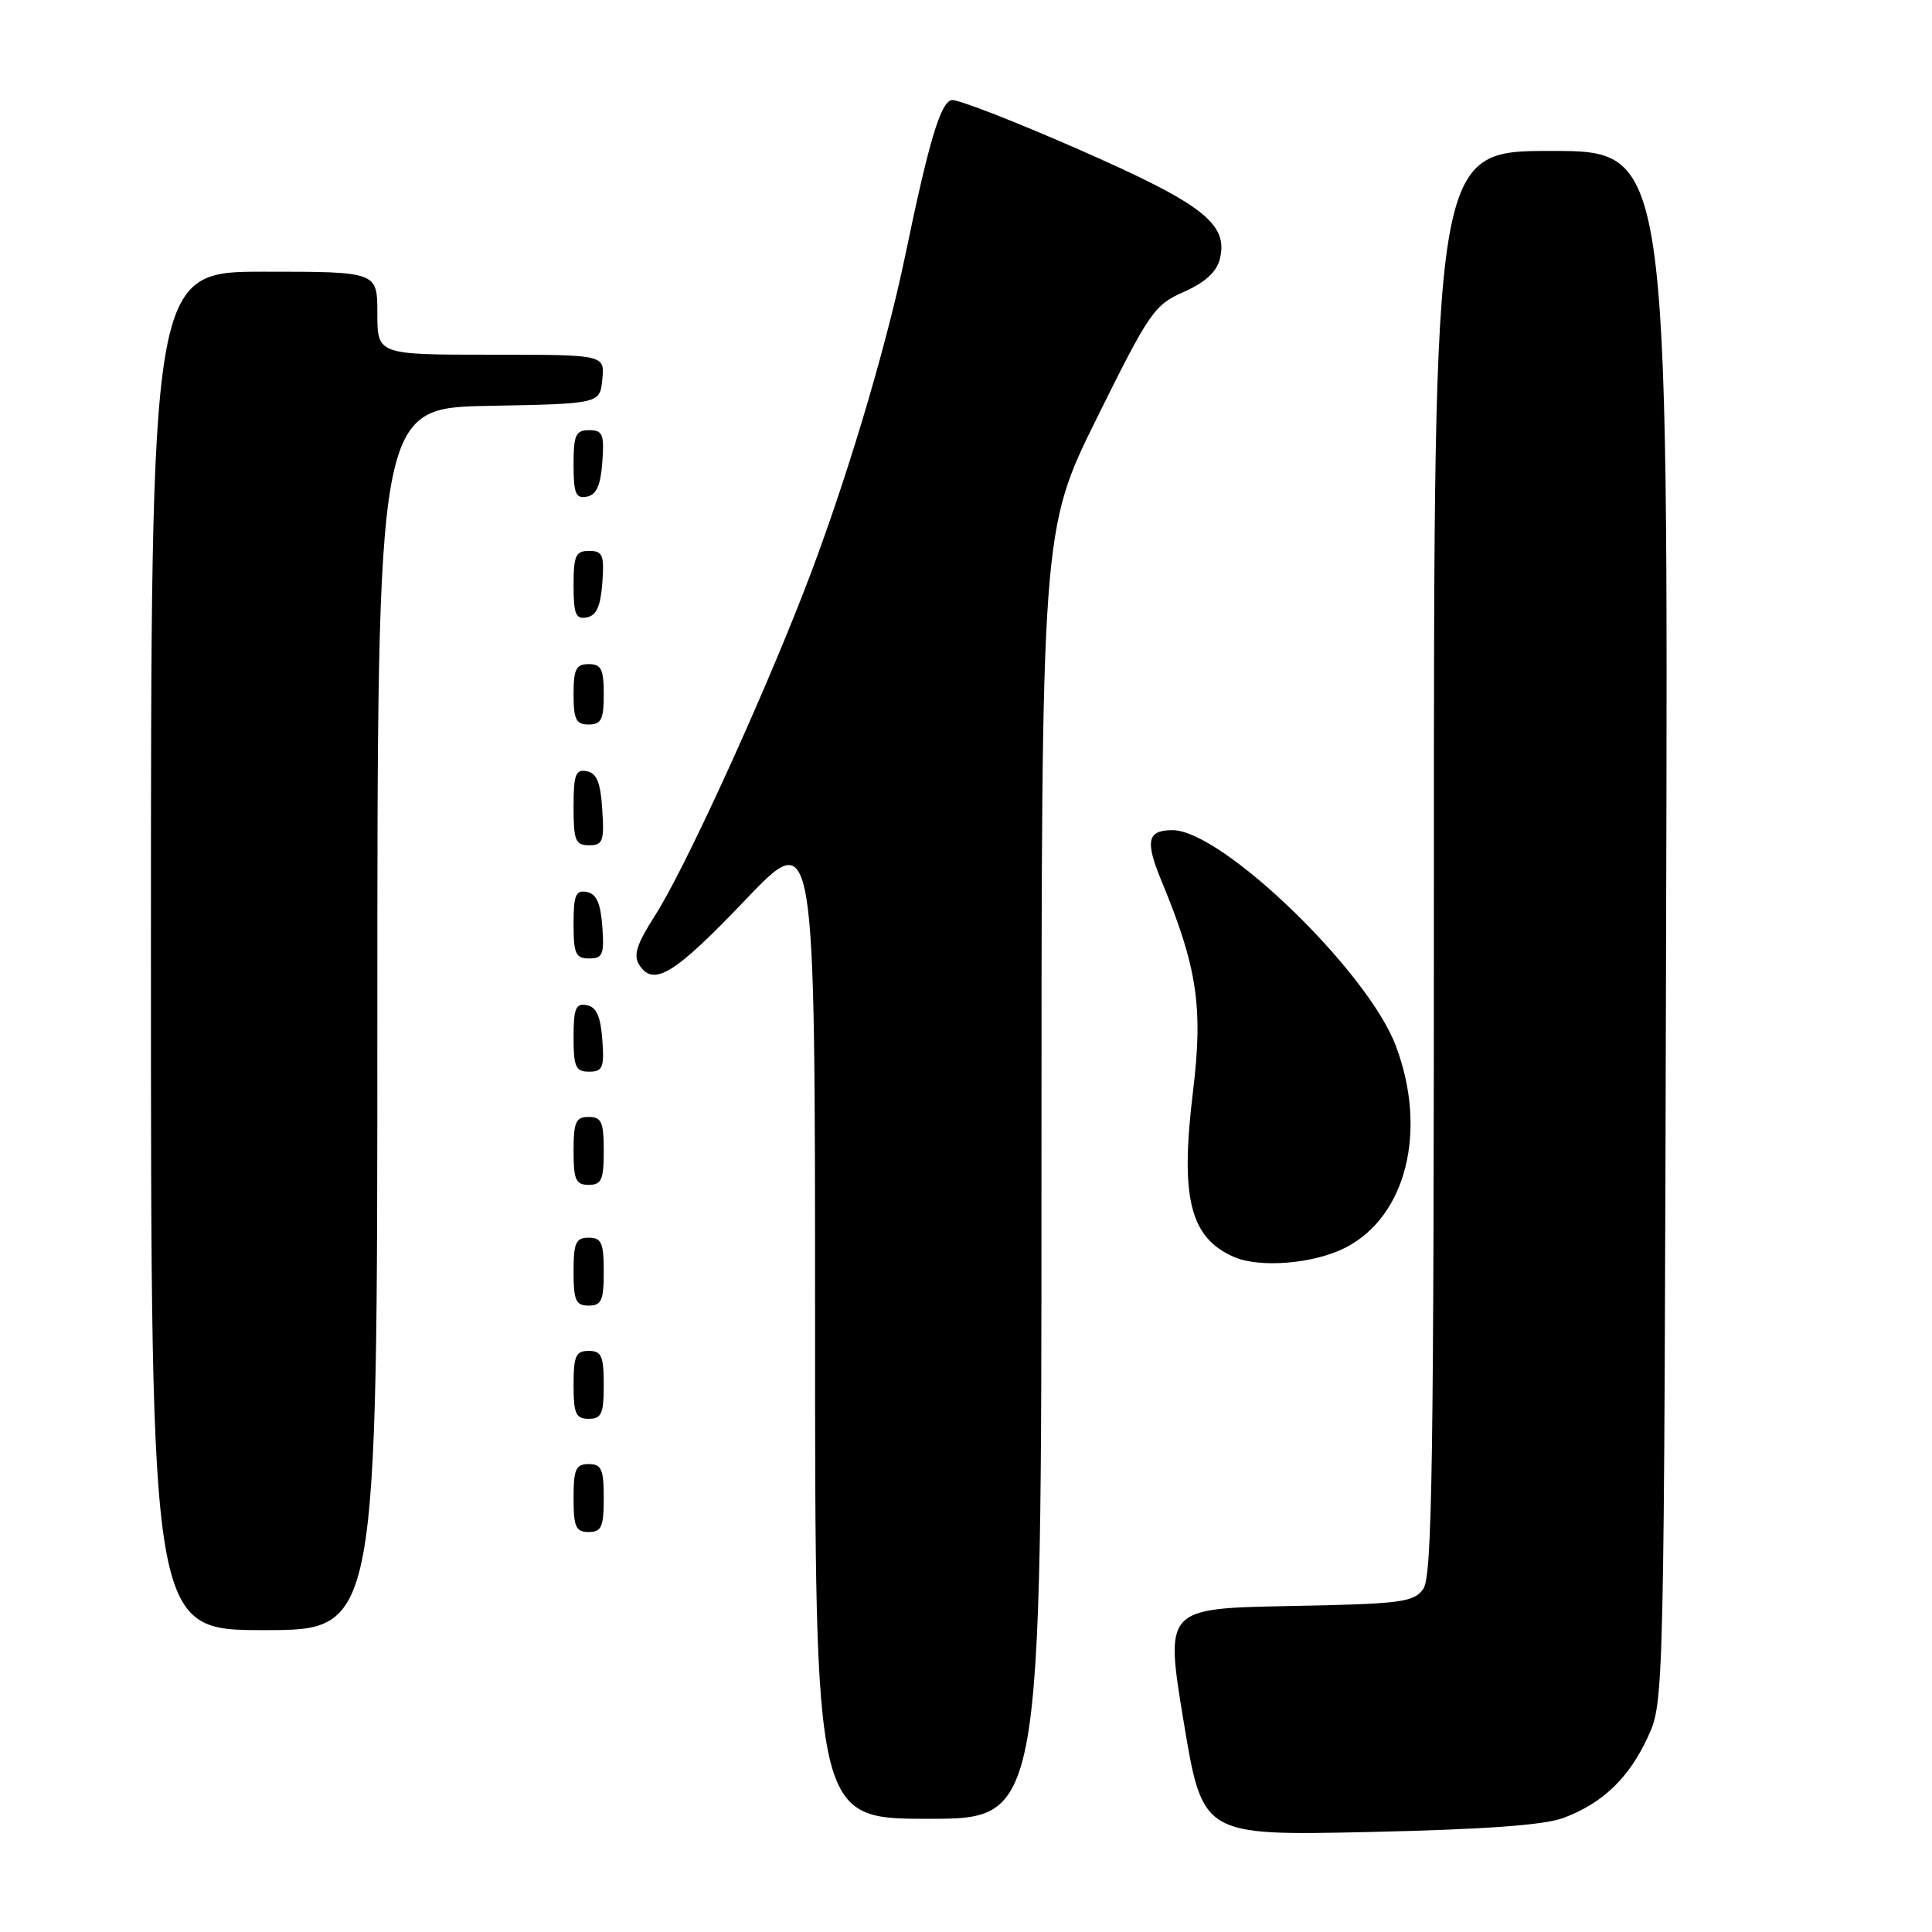 <?xml version="1.0" encoding="UTF-8" standalone="no"?>
<!DOCTYPE svg PUBLIC "-//W3C//DTD SVG 1.1//EN" "http://www.w3.org/Graphics/SVG/1.1/DTD/svg11.dtd" >
<svg xmlns="http://www.w3.org/2000/svg" xmlns:xlink="http://www.w3.org/1999/xlink" version="1.1" viewBox="0 0 256 256">
 <g >
 <path fill="currentColor"
d=" M 207.18 240.88 C 212.36 238.93 215.83 235.61 218.34 230.18 C 220.50 225.50 220.50 225.50 220.77 122.75 C 221.05 20.00 221.05 20.00 205.52 20.00 C 190.00 20.00 190.00 20.00 190.00 114.31 C 190.00 194.12 189.78 208.92 188.58 210.56 C 187.30 212.32 185.64 212.53 170.76 212.81 C 154.36 213.13 154.36 213.13 156.85 228.18 C 159.35 243.23 159.35 243.23 181.42 242.75 C 196.72 242.41 204.63 241.84 207.18 240.88 Z  M 138.00 155.61 C 138.00 70.22 138.00 70.22 145.36 55.36 C 152.30 41.34 152.95 40.40 156.86 38.68 C 159.66 37.44 161.20 36.05 161.63 34.34 C 162.80 29.66 159.45 27.05 142.91 19.79 C 134.44 16.07 126.88 13.13 126.11 13.26 C 124.63 13.52 123.09 18.69 119.92 33.98 C 117.30 46.60 111.75 64.99 106.47 78.50 C 100.48 93.87 90.56 115.46 86.80 121.30 C 84.35 125.13 83.89 126.59 84.71 127.86 C 86.60 130.80 89.35 129.11 98.75 119.26 C 108.00 109.56 108.00 109.56 108.00 175.28 C 108.00 241.00 108.00 241.00 123.00 241.00 C 138.00 241.00 138.00 241.00 138.00 155.61 Z  M 50.00 135.03 C 50.00 54.05 50.00 54.05 64.75 53.78 C 79.50 53.50 79.50 53.50 79.81 50.25 C 80.13 47.00 80.13 47.00 65.06 47.00 C 50.00 47.00 50.00 47.00 50.00 41.50 C 50.00 36.00 50.00 36.00 35.00 36.00 C 20.00 36.00 20.00 36.00 20.00 126.00 C 20.00 216.00 20.00 216.00 35.00 216.00 C 50.00 216.00 50.00 216.00 50.00 135.03 Z  M 80.00 198.50 C 80.00 194.67 79.70 194.00 78.00 194.00 C 76.30 194.00 76.00 194.67 76.00 198.50 C 76.00 202.33 76.30 203.00 78.00 203.00 C 79.70 203.00 80.00 202.33 80.00 198.50 Z  M 80.00 183.50 C 80.00 179.67 79.70 179.00 78.00 179.00 C 76.30 179.00 76.00 179.67 76.00 183.50 C 76.00 187.33 76.30 188.00 78.00 188.00 C 79.70 188.00 80.00 187.33 80.00 183.50 Z  M 80.00 168.50 C 80.00 164.67 79.70 164.00 78.00 164.00 C 76.30 164.00 76.00 164.67 76.00 168.50 C 76.00 172.33 76.30 173.00 78.00 173.00 C 79.70 173.00 80.00 172.33 80.00 168.50 Z  M 178.20 165.36 C 186.32 161.27 189.20 149.87 184.96 138.59 C 181.24 128.69 161.89 110.00 155.36 110.00 C 152.02 110.00 151.71 111.43 153.90 116.72 C 158.64 128.14 159.44 133.47 158.08 144.60 C 156.36 158.71 157.66 164.00 163.50 166.55 C 166.91 168.04 174.01 167.47 178.20 165.36 Z  M 80.00 152.50 C 80.00 148.67 79.70 148.00 78.00 148.00 C 76.30 148.00 76.00 148.67 76.00 152.50 C 76.00 156.33 76.30 157.00 78.00 157.00 C 79.70 157.00 80.00 156.33 80.00 152.50 Z  M 79.81 137.76 C 79.58 134.66 79.03 133.43 77.75 133.19 C 76.29 132.91 76.00 133.61 76.00 137.43 C 76.00 141.38 76.28 142.00 78.06 142.00 C 79.86 142.00 80.08 141.47 79.81 137.76 Z  M 79.81 122.76 C 79.58 119.66 79.03 118.43 77.75 118.19 C 76.29 117.91 76.00 118.61 76.00 122.43 C 76.00 126.38 76.28 127.00 78.06 127.00 C 79.86 127.00 80.08 126.47 79.81 122.76 Z  M 79.80 107.26 C 79.58 103.69 79.07 102.44 77.75 102.19 C 76.27 101.90 76.00 102.64 76.00 106.93 C 76.00 111.38 76.25 112.00 78.05 112.00 C 79.88 112.00 80.08 111.47 79.80 107.26 Z  M 80.00 92.00 C 80.00 88.67 79.67 88.00 78.00 88.00 C 76.33 88.00 76.00 88.67 76.00 92.00 C 76.00 95.33 76.33 96.00 78.00 96.00 C 79.67 96.00 80.00 95.33 80.00 92.00 Z  M 79.81 77.24 C 80.08 73.53 79.86 73.00 78.06 73.00 C 76.28 73.00 76.00 73.62 76.00 77.57 C 76.00 81.39 76.29 82.09 77.75 81.81 C 79.03 81.57 79.58 80.34 79.81 77.24 Z  M 79.81 61.24 C 80.08 57.53 79.86 57.00 78.06 57.00 C 76.28 57.00 76.00 57.62 76.00 61.57 C 76.00 65.39 76.29 66.09 77.75 65.81 C 79.03 65.57 79.58 64.34 79.81 61.24 Z "/>
</g>
</svg>